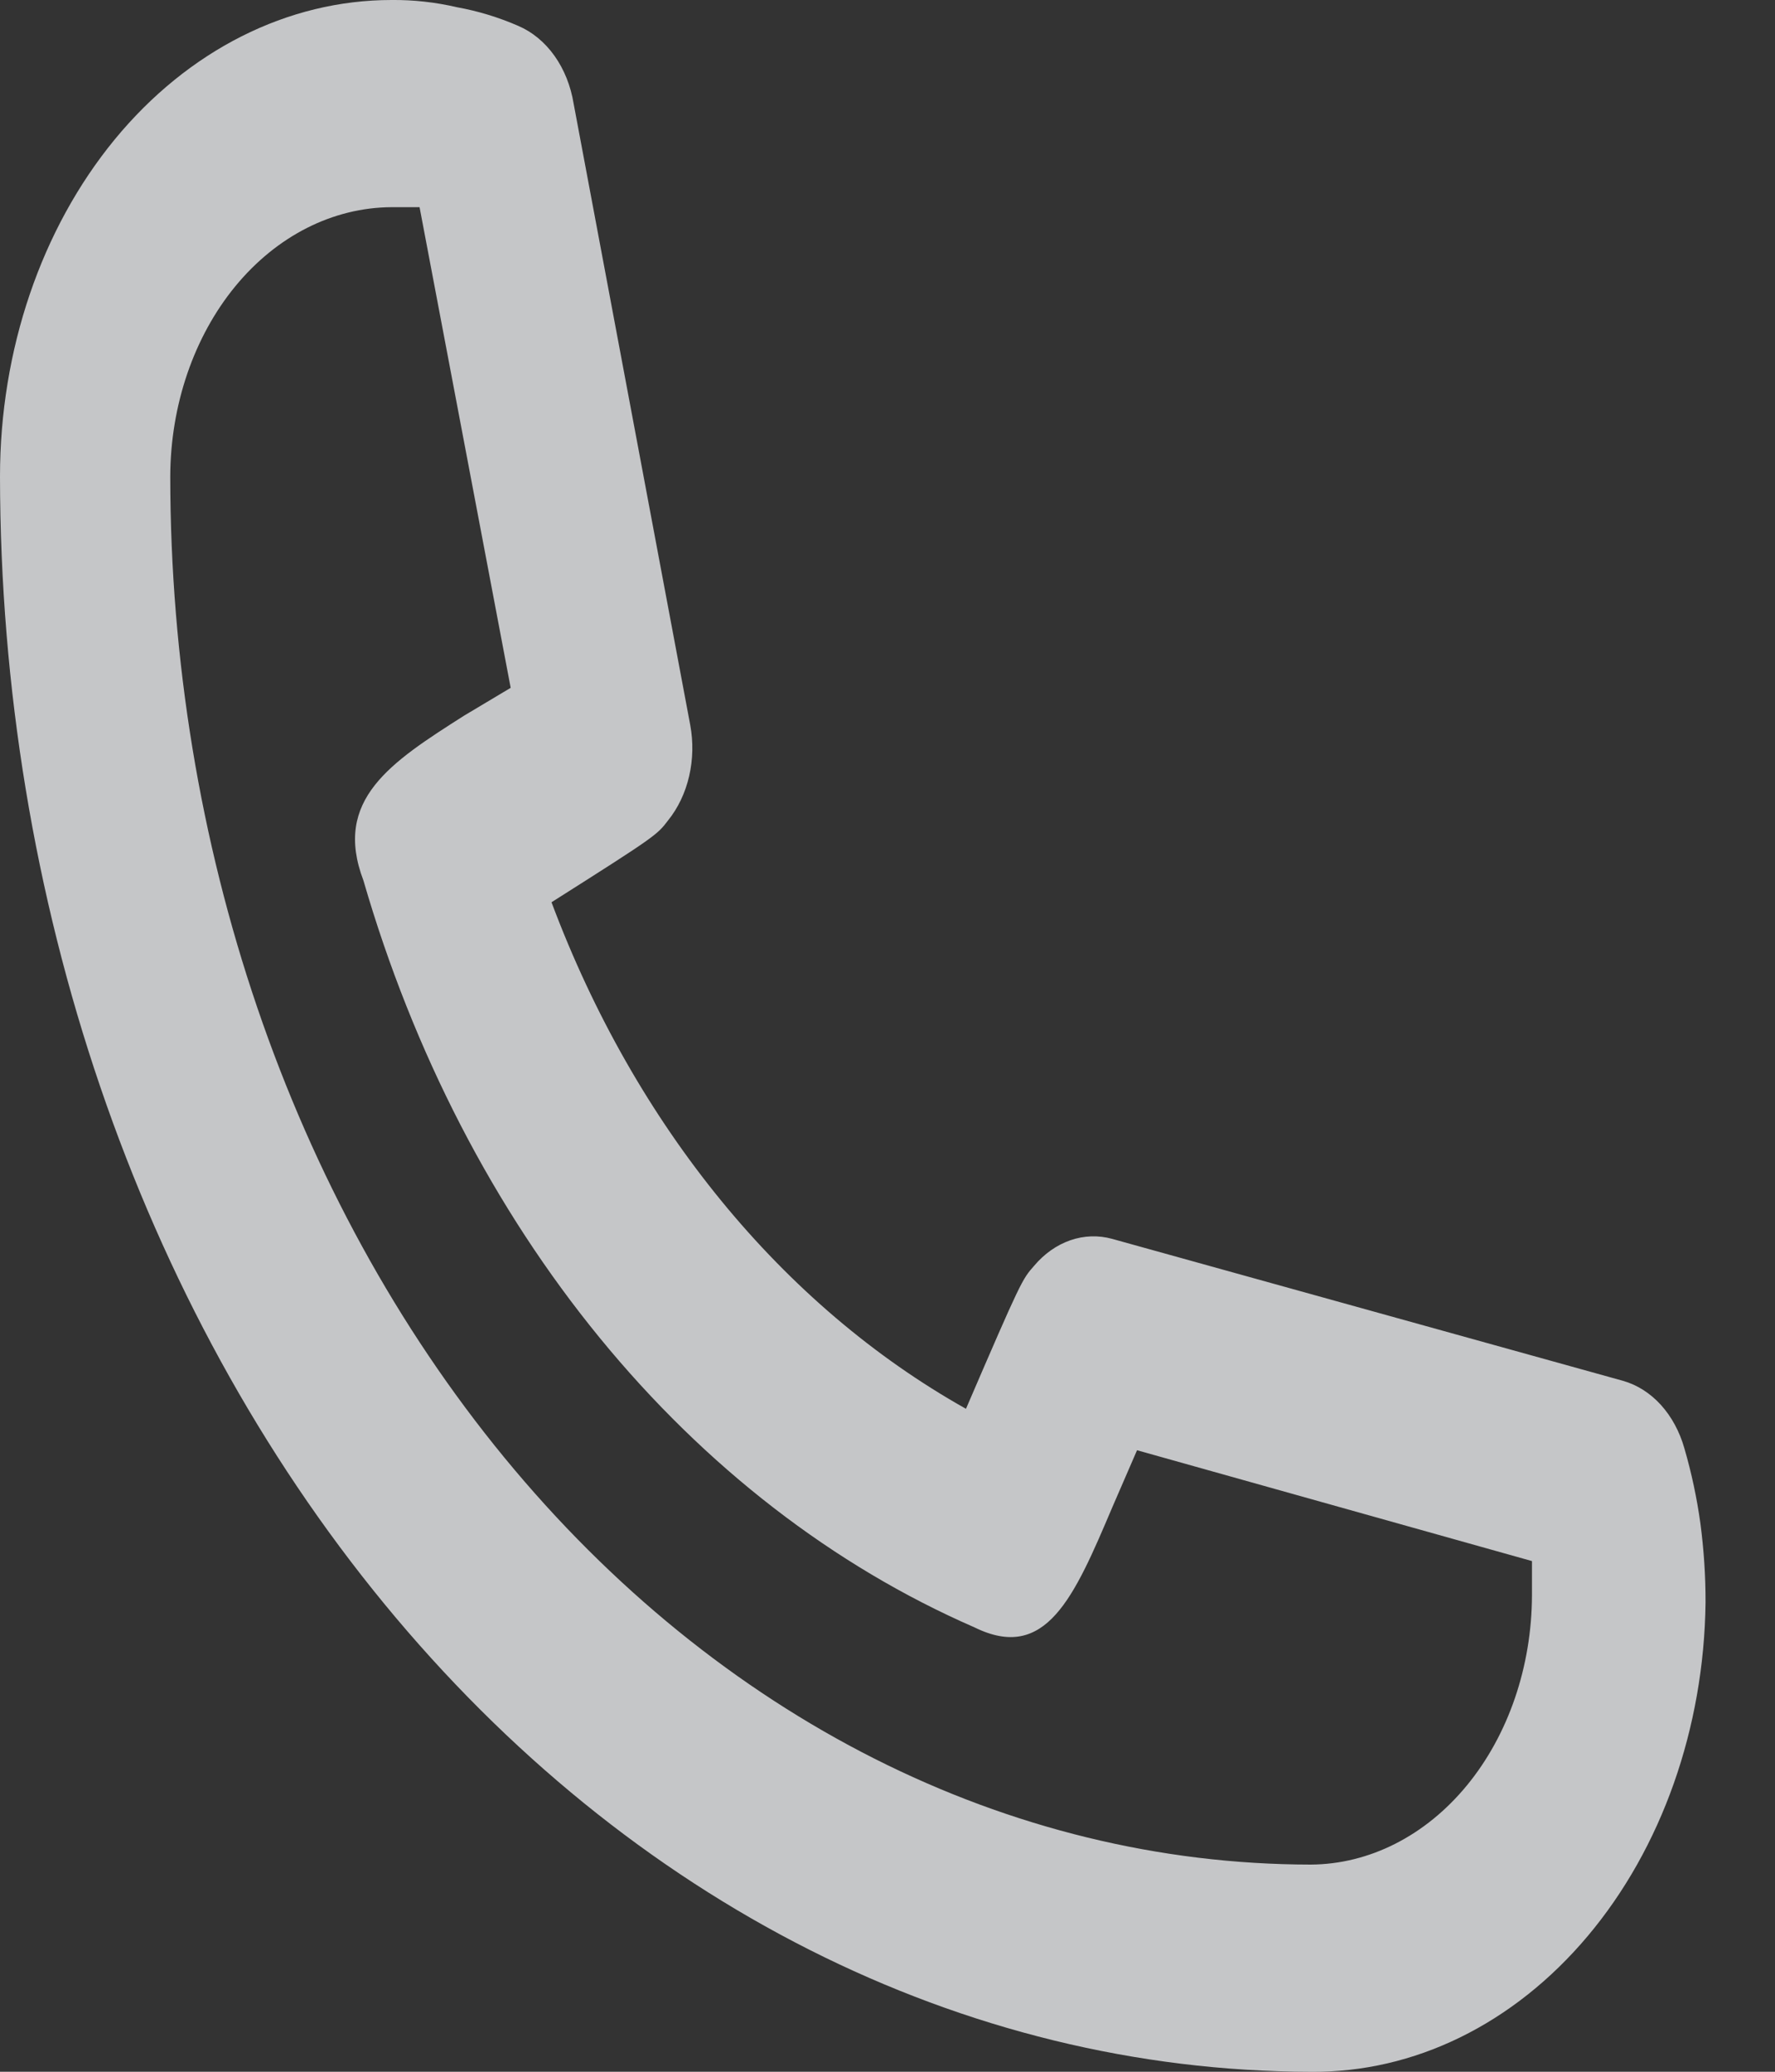 <svg width="24" height="28" viewBox="0 0 24 28" fill="none" xmlns="http://www.w3.org/2000/svg">
<rect x="0" y="0" width="24" height="28" fill="#333333" stroke="none"/>
<path d="M17.722 28C13.024 27.992 8.519 25.718 5.197 21.677C1.875 17.635 0.006 12.156 0 6.44C0 4.732 0.558 3.094 1.55 1.886C2.543 0.679 3.89 0 5.294 0C5.591 -0.003 5.888 0.03 6.18 0.098C6.462 0.149 6.739 0.233 7.008 0.35C7.197 0.431 7.366 0.57 7.497 0.754C7.628 0.938 7.717 1.161 7.756 1.4L9.333 9.8C9.375 10.028 9.37 10.265 9.318 10.49C9.266 10.715 9.168 10.921 9.033 11.088C8.884 11.284 8.872 11.298 7.457 12.194C8.59 15.219 10.579 17.648 13.061 19.04C13.809 17.304 13.821 17.29 13.982 17.108C14.119 16.945 14.288 16.826 14.473 16.762C14.658 16.698 14.853 16.692 15.04 16.744L21.945 18.662C22.135 18.716 22.311 18.827 22.456 18.986C22.601 19.146 22.71 19.347 22.774 19.572C22.871 19.904 22.944 20.246 22.992 20.594C23.038 20.946 23.062 21.302 23.061 21.658C23.04 23.358 22.467 24.98 21.466 26.168C20.466 27.356 19.12 28.015 17.722 28ZM5.294 2.8C4.501 2.804 3.742 3.188 3.181 3.87C2.621 4.552 2.305 5.476 2.302 6.44C2.305 11.414 3.93 16.184 6.821 19.701C9.713 23.218 13.633 25.196 17.722 25.2C18.514 25.196 19.274 24.811 19.834 24.13C20.395 23.448 20.711 22.524 20.714 21.56C20.714 21.406 20.714 21.252 20.714 21.098L15.374 19.6L15.04 20.37C14.523 21.588 14.143 22.47 13.176 21.994C11.269 21.163 9.538 19.827 8.109 18.081C6.68 16.335 5.588 14.223 4.914 11.9C4.499 10.808 5.282 10.304 6.272 9.674L6.905 9.296L5.673 2.8H5.294Z" fill="#EAEBED" fill-opacity="0.8"/>
</svg>
